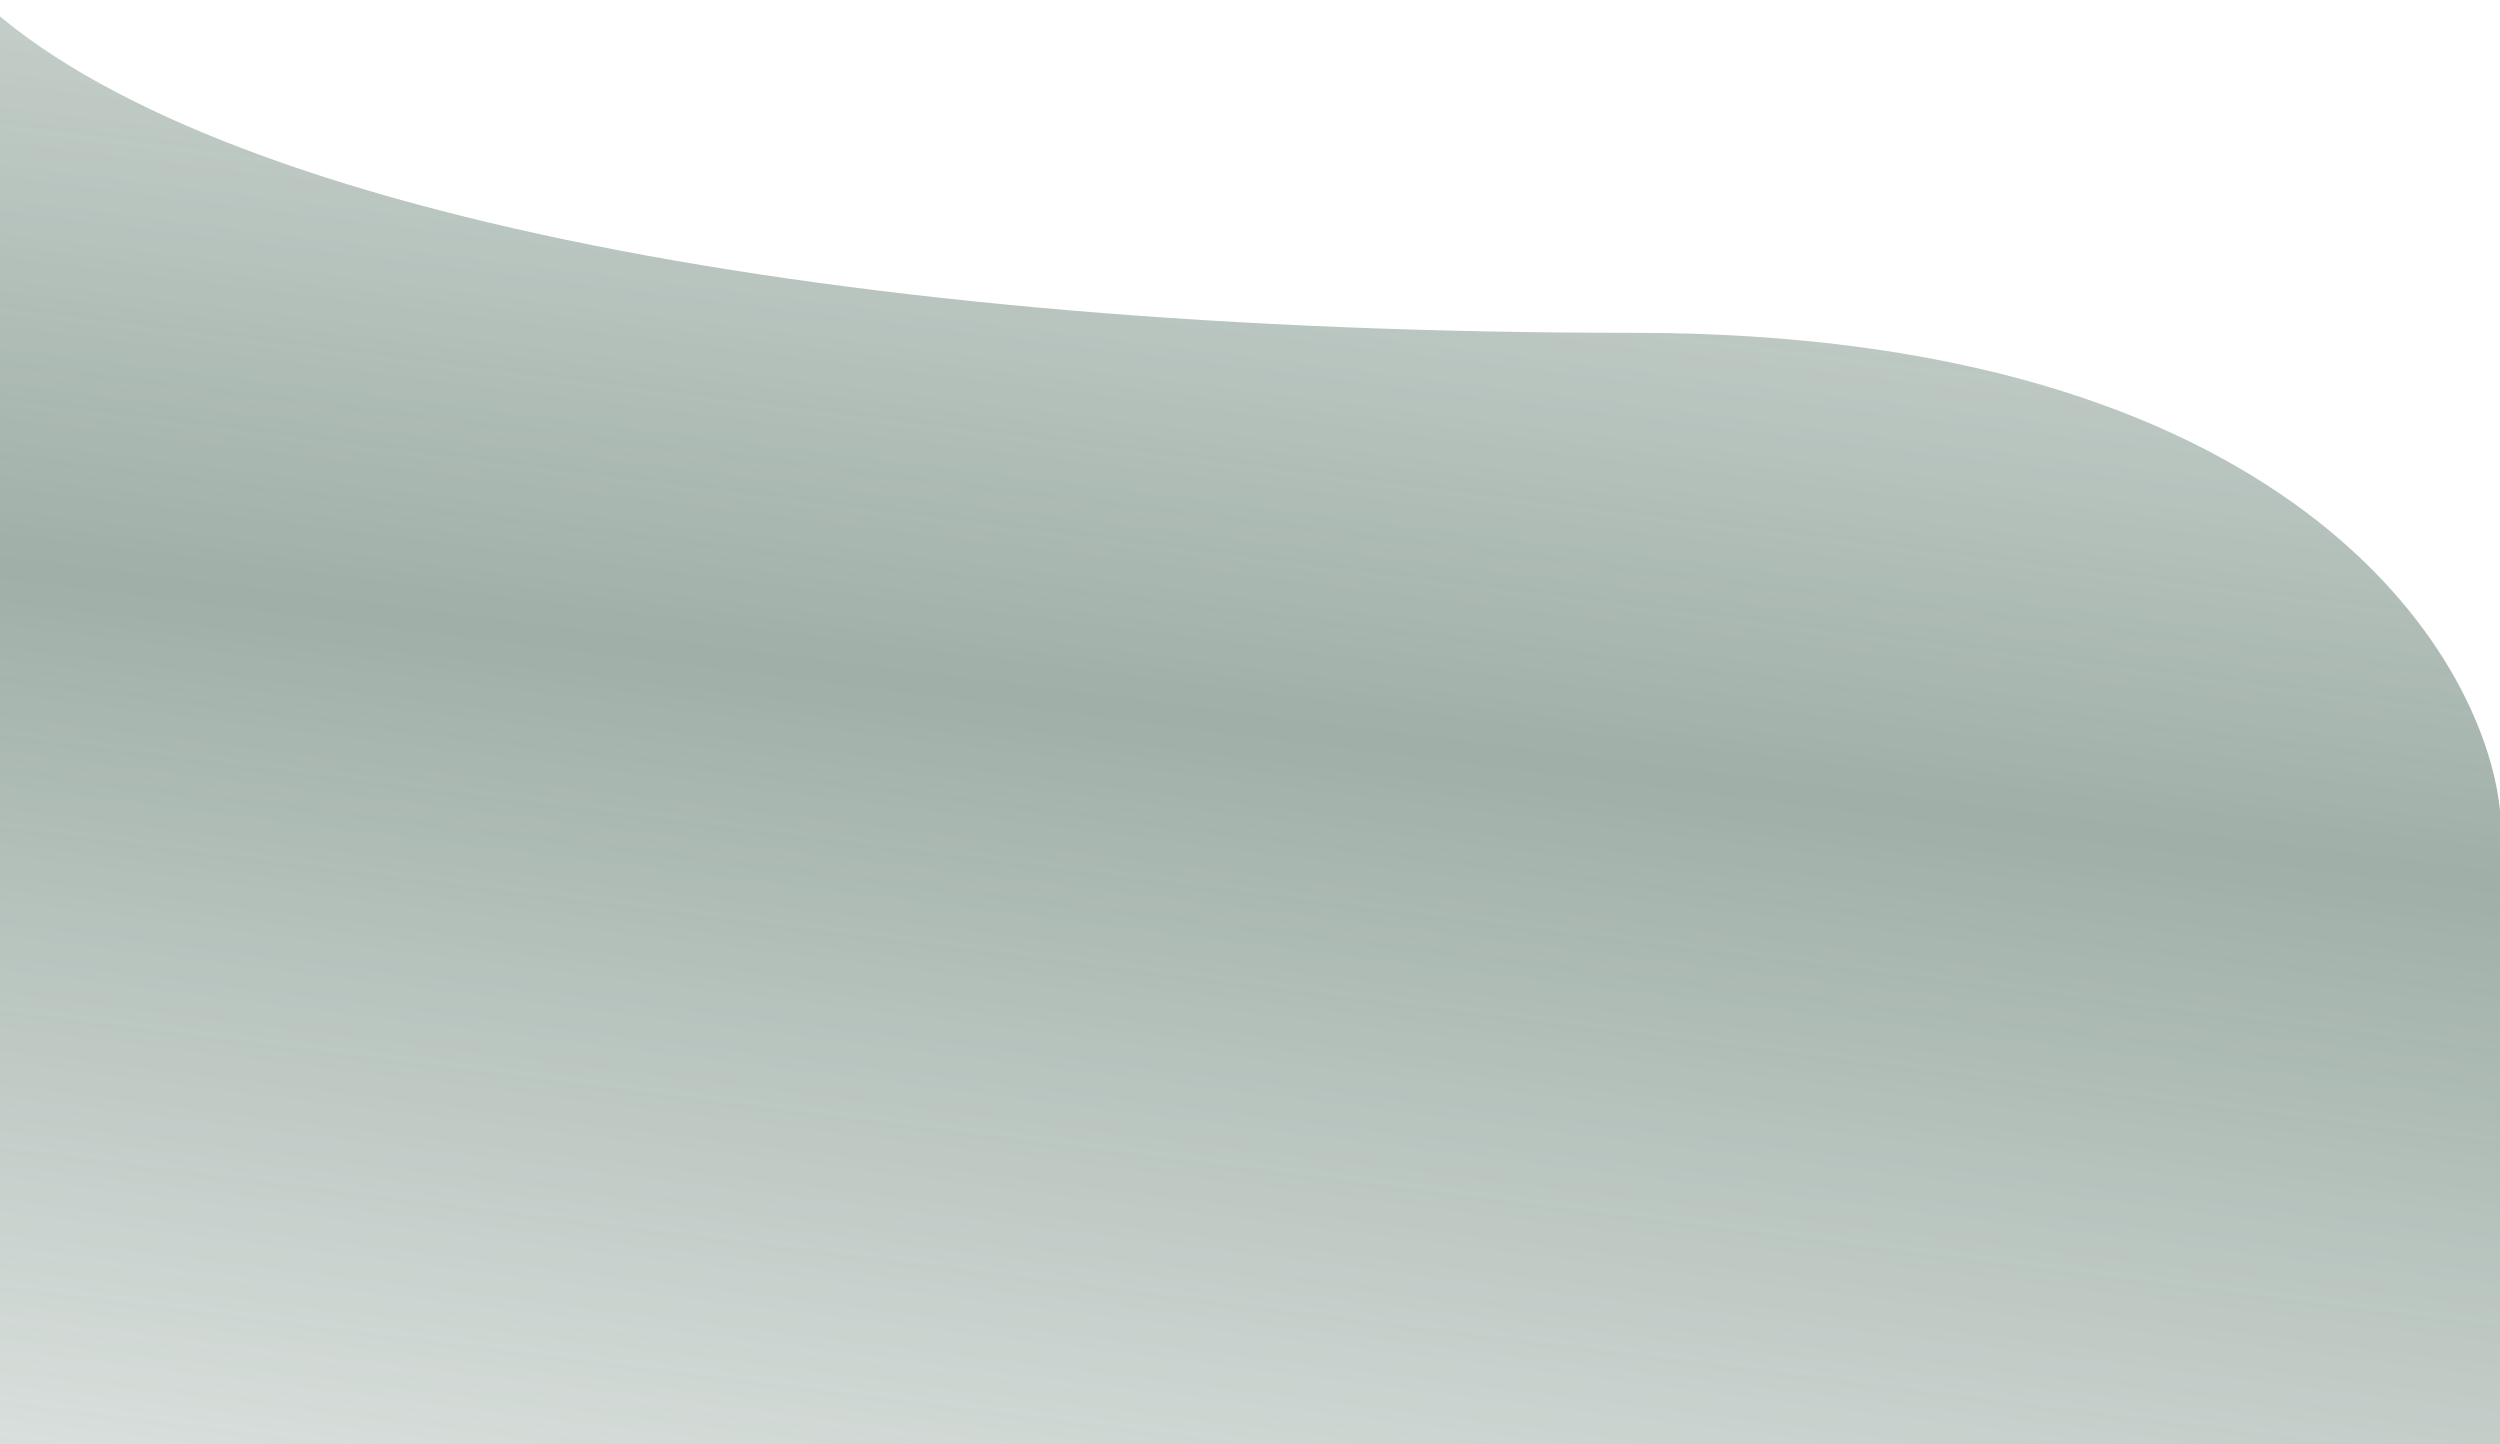 <svg width="1440" height="832" viewBox="0 0 1440 832" fill="none" xmlns="http://www.w3.org/2000/svg">
<path d="M-10.796 0C119.468 121.041 480.582 191.706 940.881 191.706C1317.16 191.706 1430.41 375.017 1440 466.672V832H-5.396L-13 362.476V0H-10.796Z" fill="url(#paint0_linear_7434_14577)"/>
<defs>
<linearGradient id="paint0_linear_7434_14577" x1="1331.2" y1="-12.351" x2="1205.25" y2="985.734" gradientUnits="userSpaceOnUse">
<stop offset="0" stop-color="#406051" stop-opacity="0.2"/>
<stop offset="0.5" stop-color="#406051" stop-opacity="0.5"/>
<stop offset="1" stop-color="#406051" stop-opacity="0.2"/>
</linearGradient>
</defs>
</svg>
